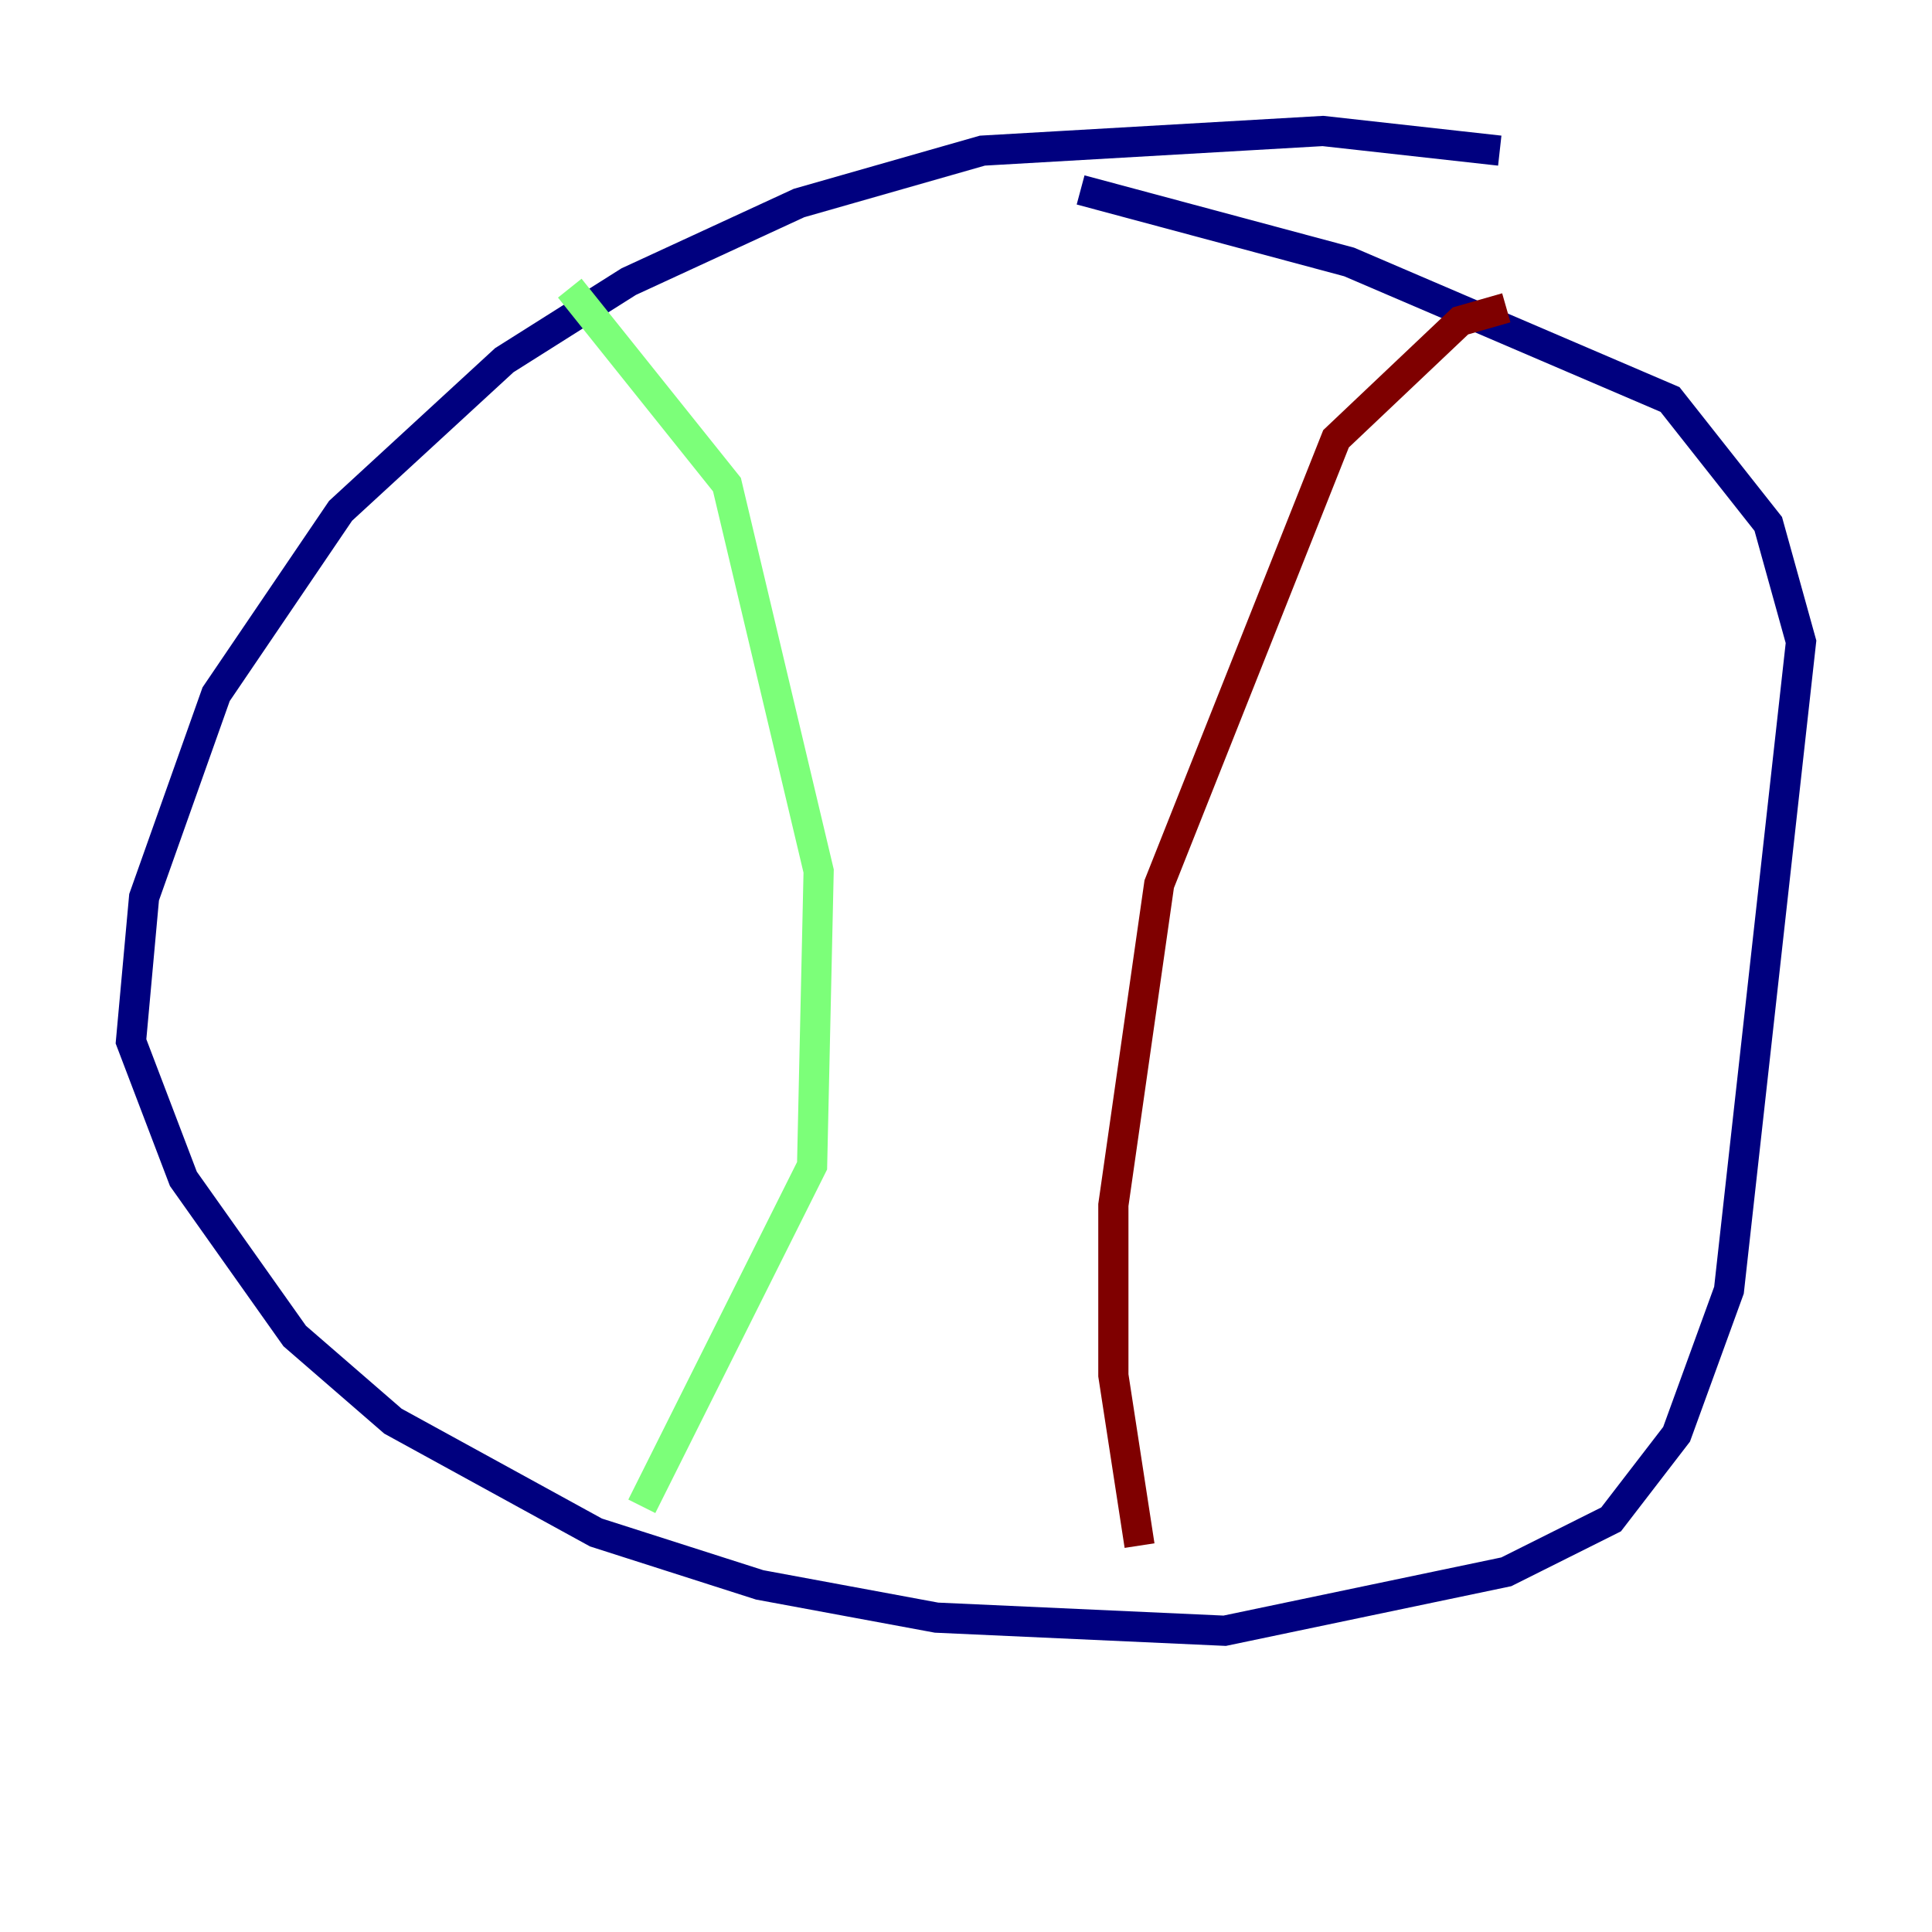 <?xml version="1.0" encoding="utf-8" ?>
<svg baseProfile="tiny" height="128" version="1.2" viewBox="0,0,128,128" width="128" xmlns="http://www.w3.org/2000/svg" xmlns:ev="http://www.w3.org/2001/xml-events" xmlns:xlink="http://www.w3.org/1999/xlink"><defs /><polyline fill="none" points="99.363,9.98 87.647,8.678 65.085,9.98 52.936,13.451 41.654,18.658 33.41,23.864 22.563,33.844 14.319,45.993 9.546,59.444 8.678,68.99 12.149,78.102 19.525,88.515 26.034,94.156 39.485,101.532 50.332,105.003 62.047,107.173 81.139,108.041 99.797,104.136 106.739,100.664 111.078,95.024 114.549,85.478 119.322,42.522 117.153,34.712 110.644,26.468 89.383,17.356 71.593,12.583" stroke="#00007f" stroke-width="2" /><polyline fill="none" points="37.749,19.091 48.163,32.108 54.237,57.709 53.803,77.234 42.522,99.797" stroke="#7cff79" stroke-width="2" /><polyline fill="none" points="99.797,20.393 96.759,21.261 88.515,29.071 76.8,58.576 73.763,79.837 73.763,91.119 75.498,102.4" stroke="#7f0000" stroke-width="2" /></svg>